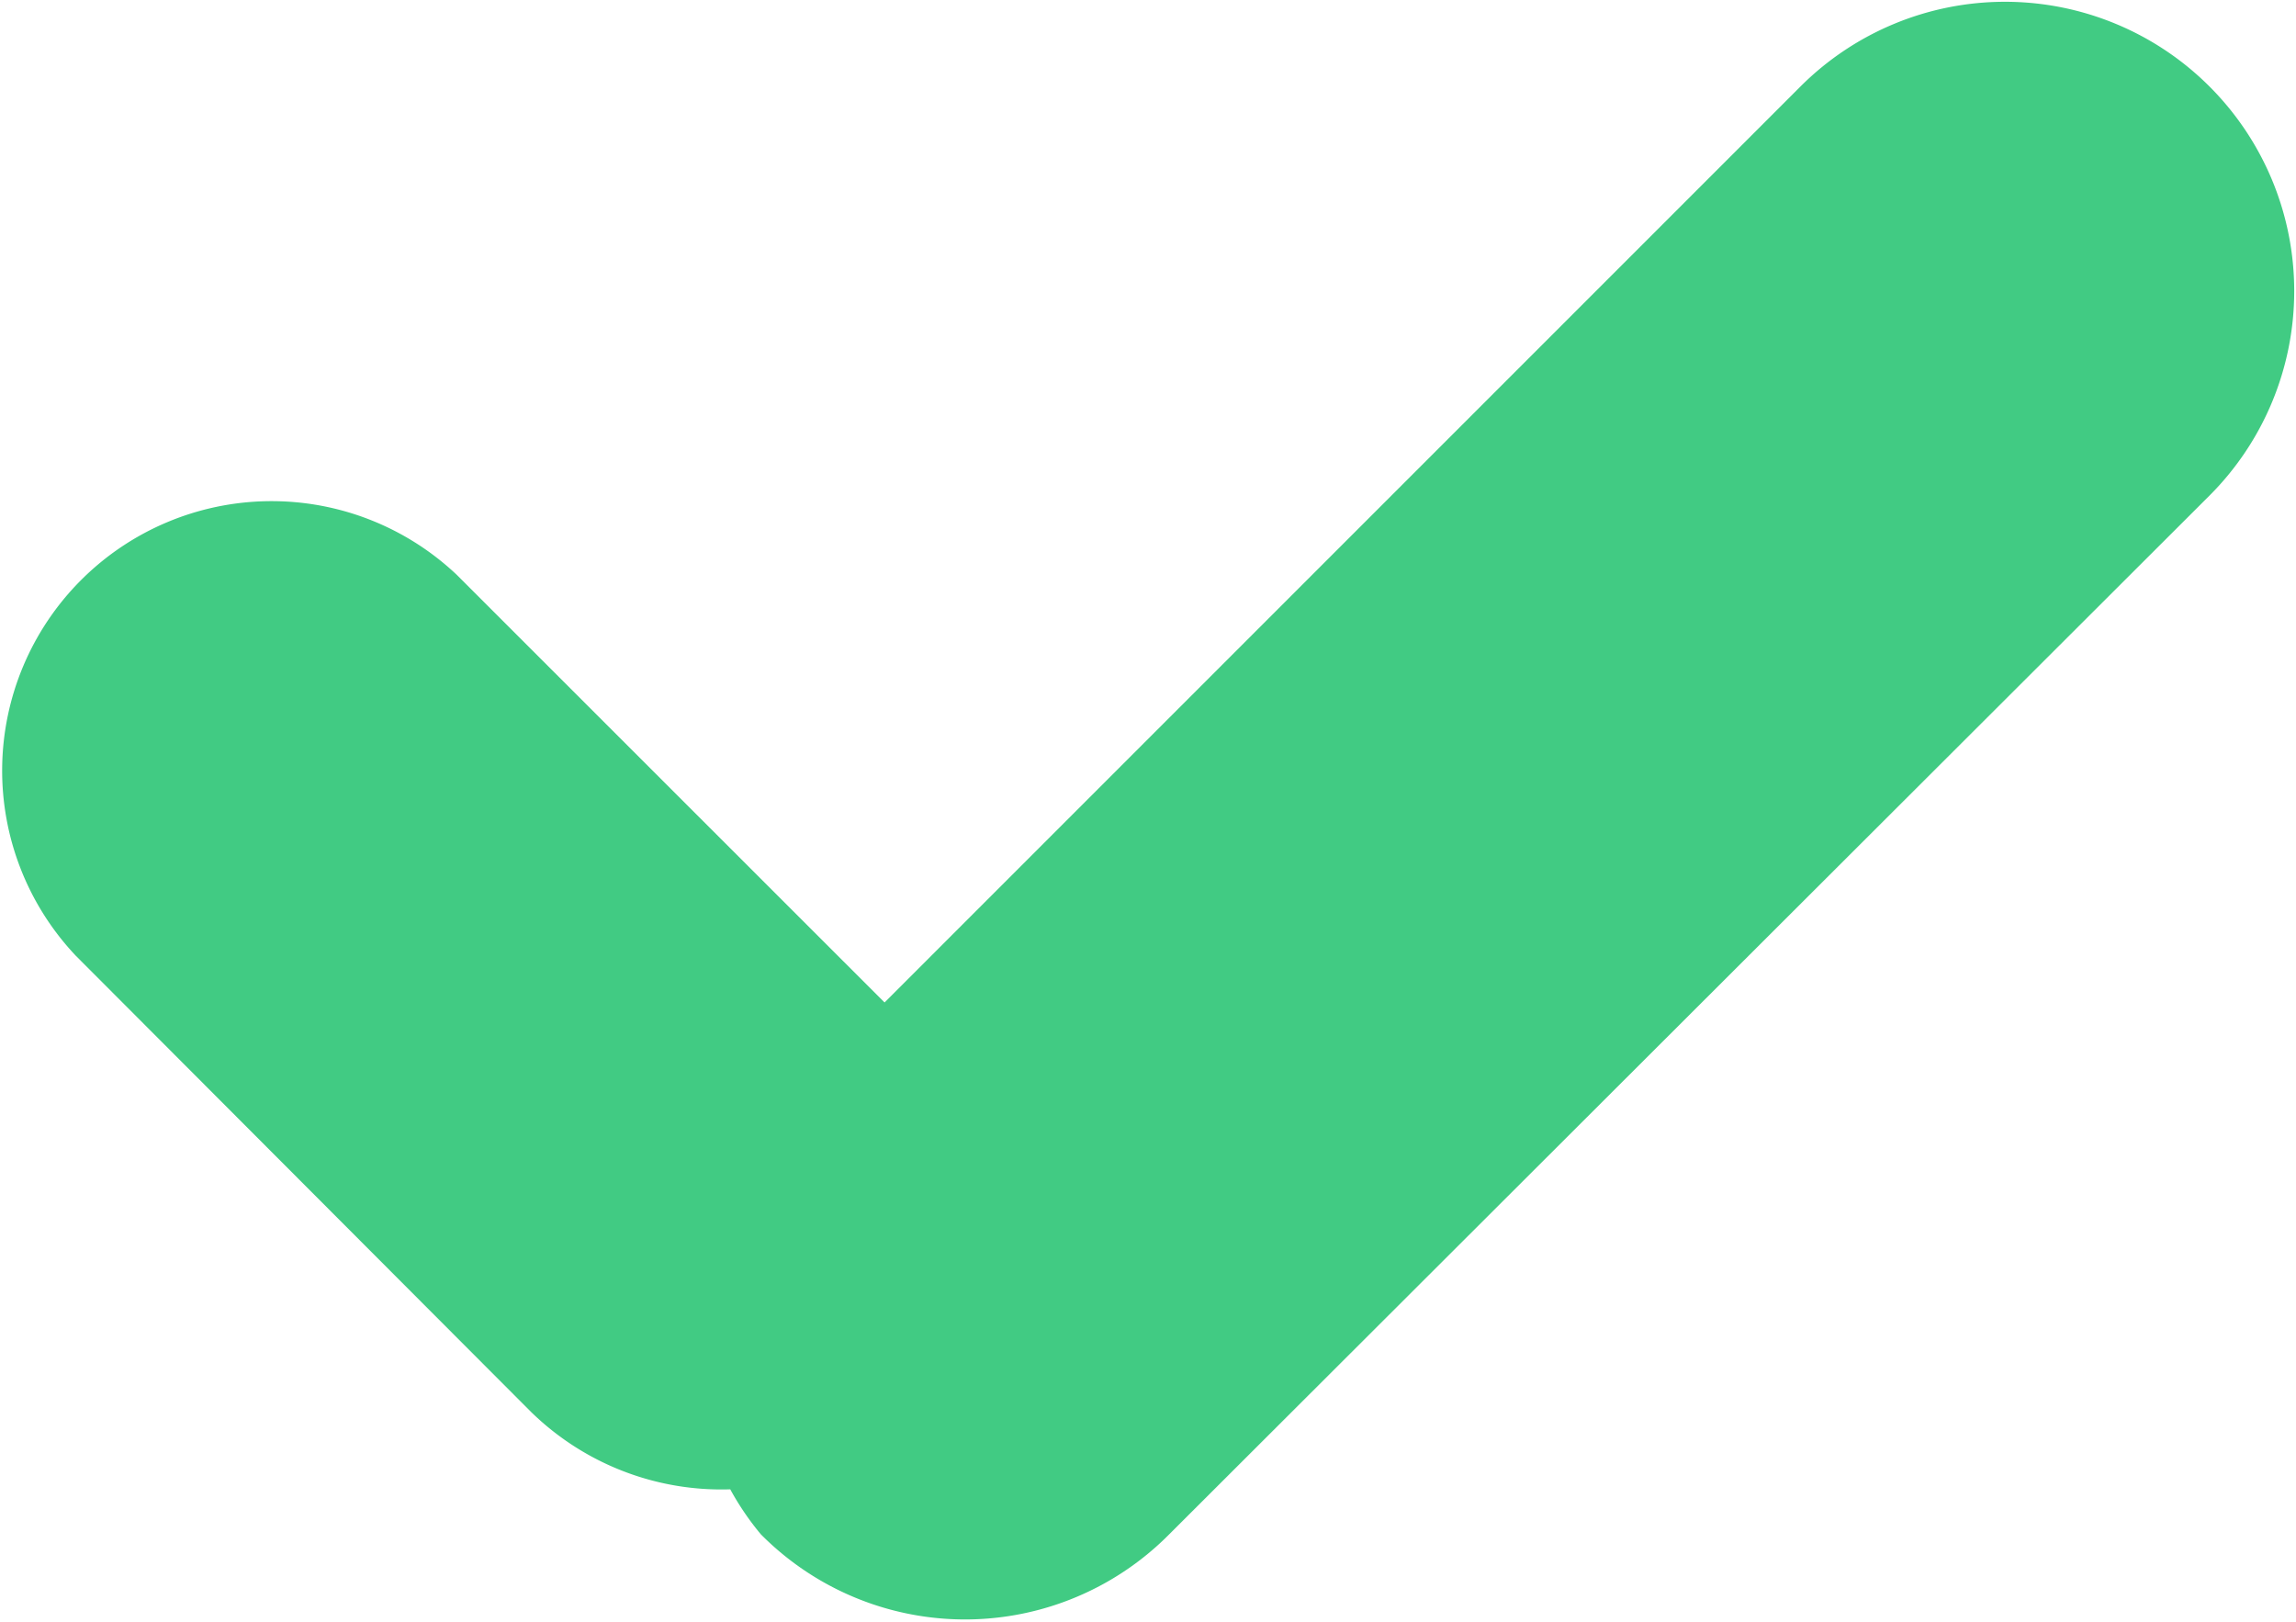 <svg xmlns="http://www.w3.org/2000/svg" width="12.781" height="9.03" viewBox="0 0 12.781 9.03">
<defs>
    <style>
      .cls-1 {
        fill: #41cb83;
        fill-rule: evenodd;
      }
    </style>
  </defs>
  <path id="Icon_Success" data-name="Icon Success" class="cls-1" d="M352.548,1553.73l-5.789,5.78a1.6,1.6,0,0,1-2.274,0,1.552,1.552,0,0,1-.17-0.25,1.516,1.516,0,0,1-1.108-.43l-2.535-2.54a1.5,1.5,0,0,1,2.121-2.12l2.381,2.38,5.1-5.1A1.61,1.61,0,0,1,352.548,1553.73Z" transform="translate(-340.25 -1550.97)"/>
</svg>
